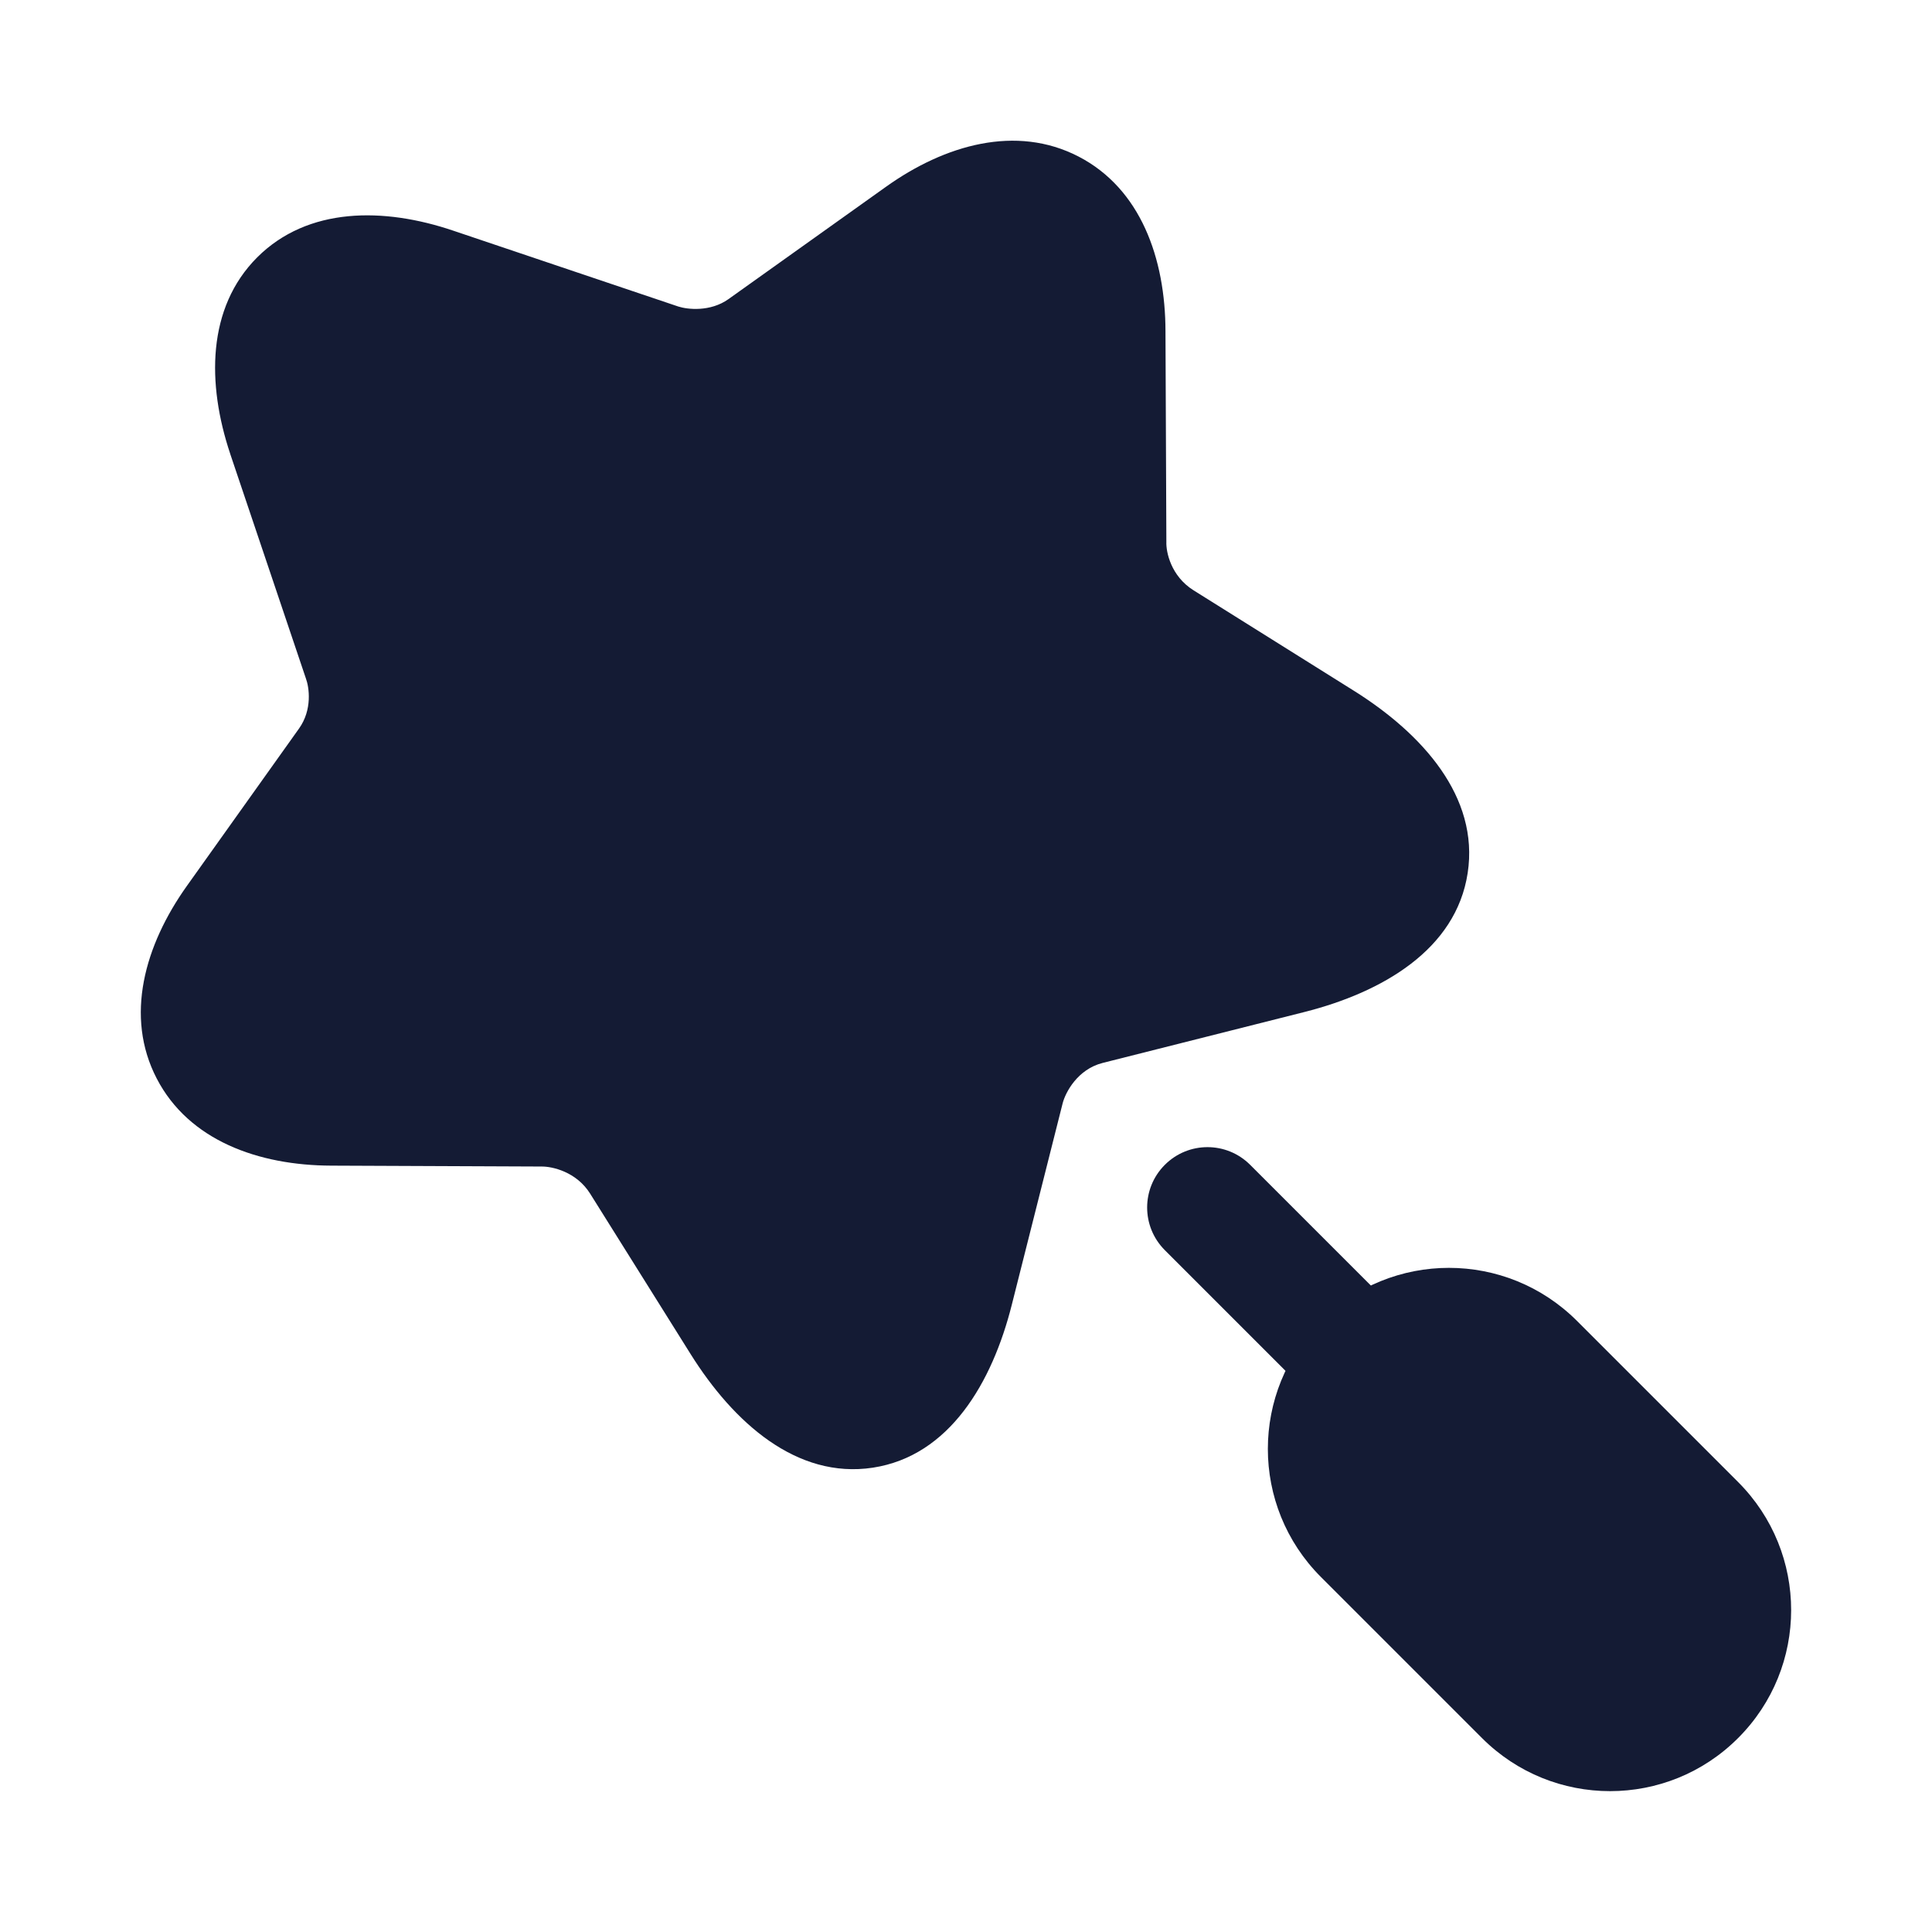 <svg width="24" height="24" viewBox="0 0 24 24" fill="none" xmlns="http://www.w3.org/2000/svg">
<path fill-rule="evenodd" clip-rule="evenodd" d="M14.47 14.47C14.763 14.177 15.237 14.177 15.53 14.47L17.03 15.97C17.323 16.263 17.323 16.737 17.03 17.03C16.737 17.323 16.263 17.323 15.97 17.03L14.47 15.53C14.177 15.237 14.177 14.763 14.47 14.47Z" fill="#141B34"/>
<path d="M16.409 16.409C17.287 15.53 18.711 15.53 19.59 16.409L21.591 18.41C22.47 19.289 22.47 20.713 21.591 21.591C20.713 22.47 19.289 22.47 18.41 21.591L16.409 19.59C15.53 18.711 15.53 17.287 16.409 16.409Z" fill="#141B34"/>
<path d="M13.397 1.944C14.169 2.343 14.477 3.21 14.478 4.116L14.478 4.117L14.489 6.731C14.484 6.858 14.546 7.156 14.825 7.332L16.822 8.583C17.666 9.113 18.377 9.897 18.232 10.845C18.087 11.798 17.169 12.327 16.206 12.571L13.698 13.204C13.385 13.283 13.236 13.57 13.201 13.704L12.569 16.208C12.326 17.173 11.796 18.086 10.843 18.232C9.895 18.376 9.111 17.669 8.581 16.824L7.331 14.828C7.16 14.555 6.859 14.49 6.73 14.491L4.114 14.48C3.211 14.477 2.346 14.168 1.947 13.398C1.546 12.626 1.797 11.742 2.321 11.006L3.714 9.051C3.882 8.816 3.841 8.538 3.8 8.428L2.86 5.639L2.86 5.638C2.569 4.768 2.569 3.824 3.195 3.197C3.823 2.57 4.767 2.572 5.635 2.867L8.427 3.808C8.54 3.844 8.822 3.877 9.049 3.716L11.005 2.321C11.739 1.797 12.624 1.545 13.397 1.944Z" fill="#141B34"/>
</svg>
